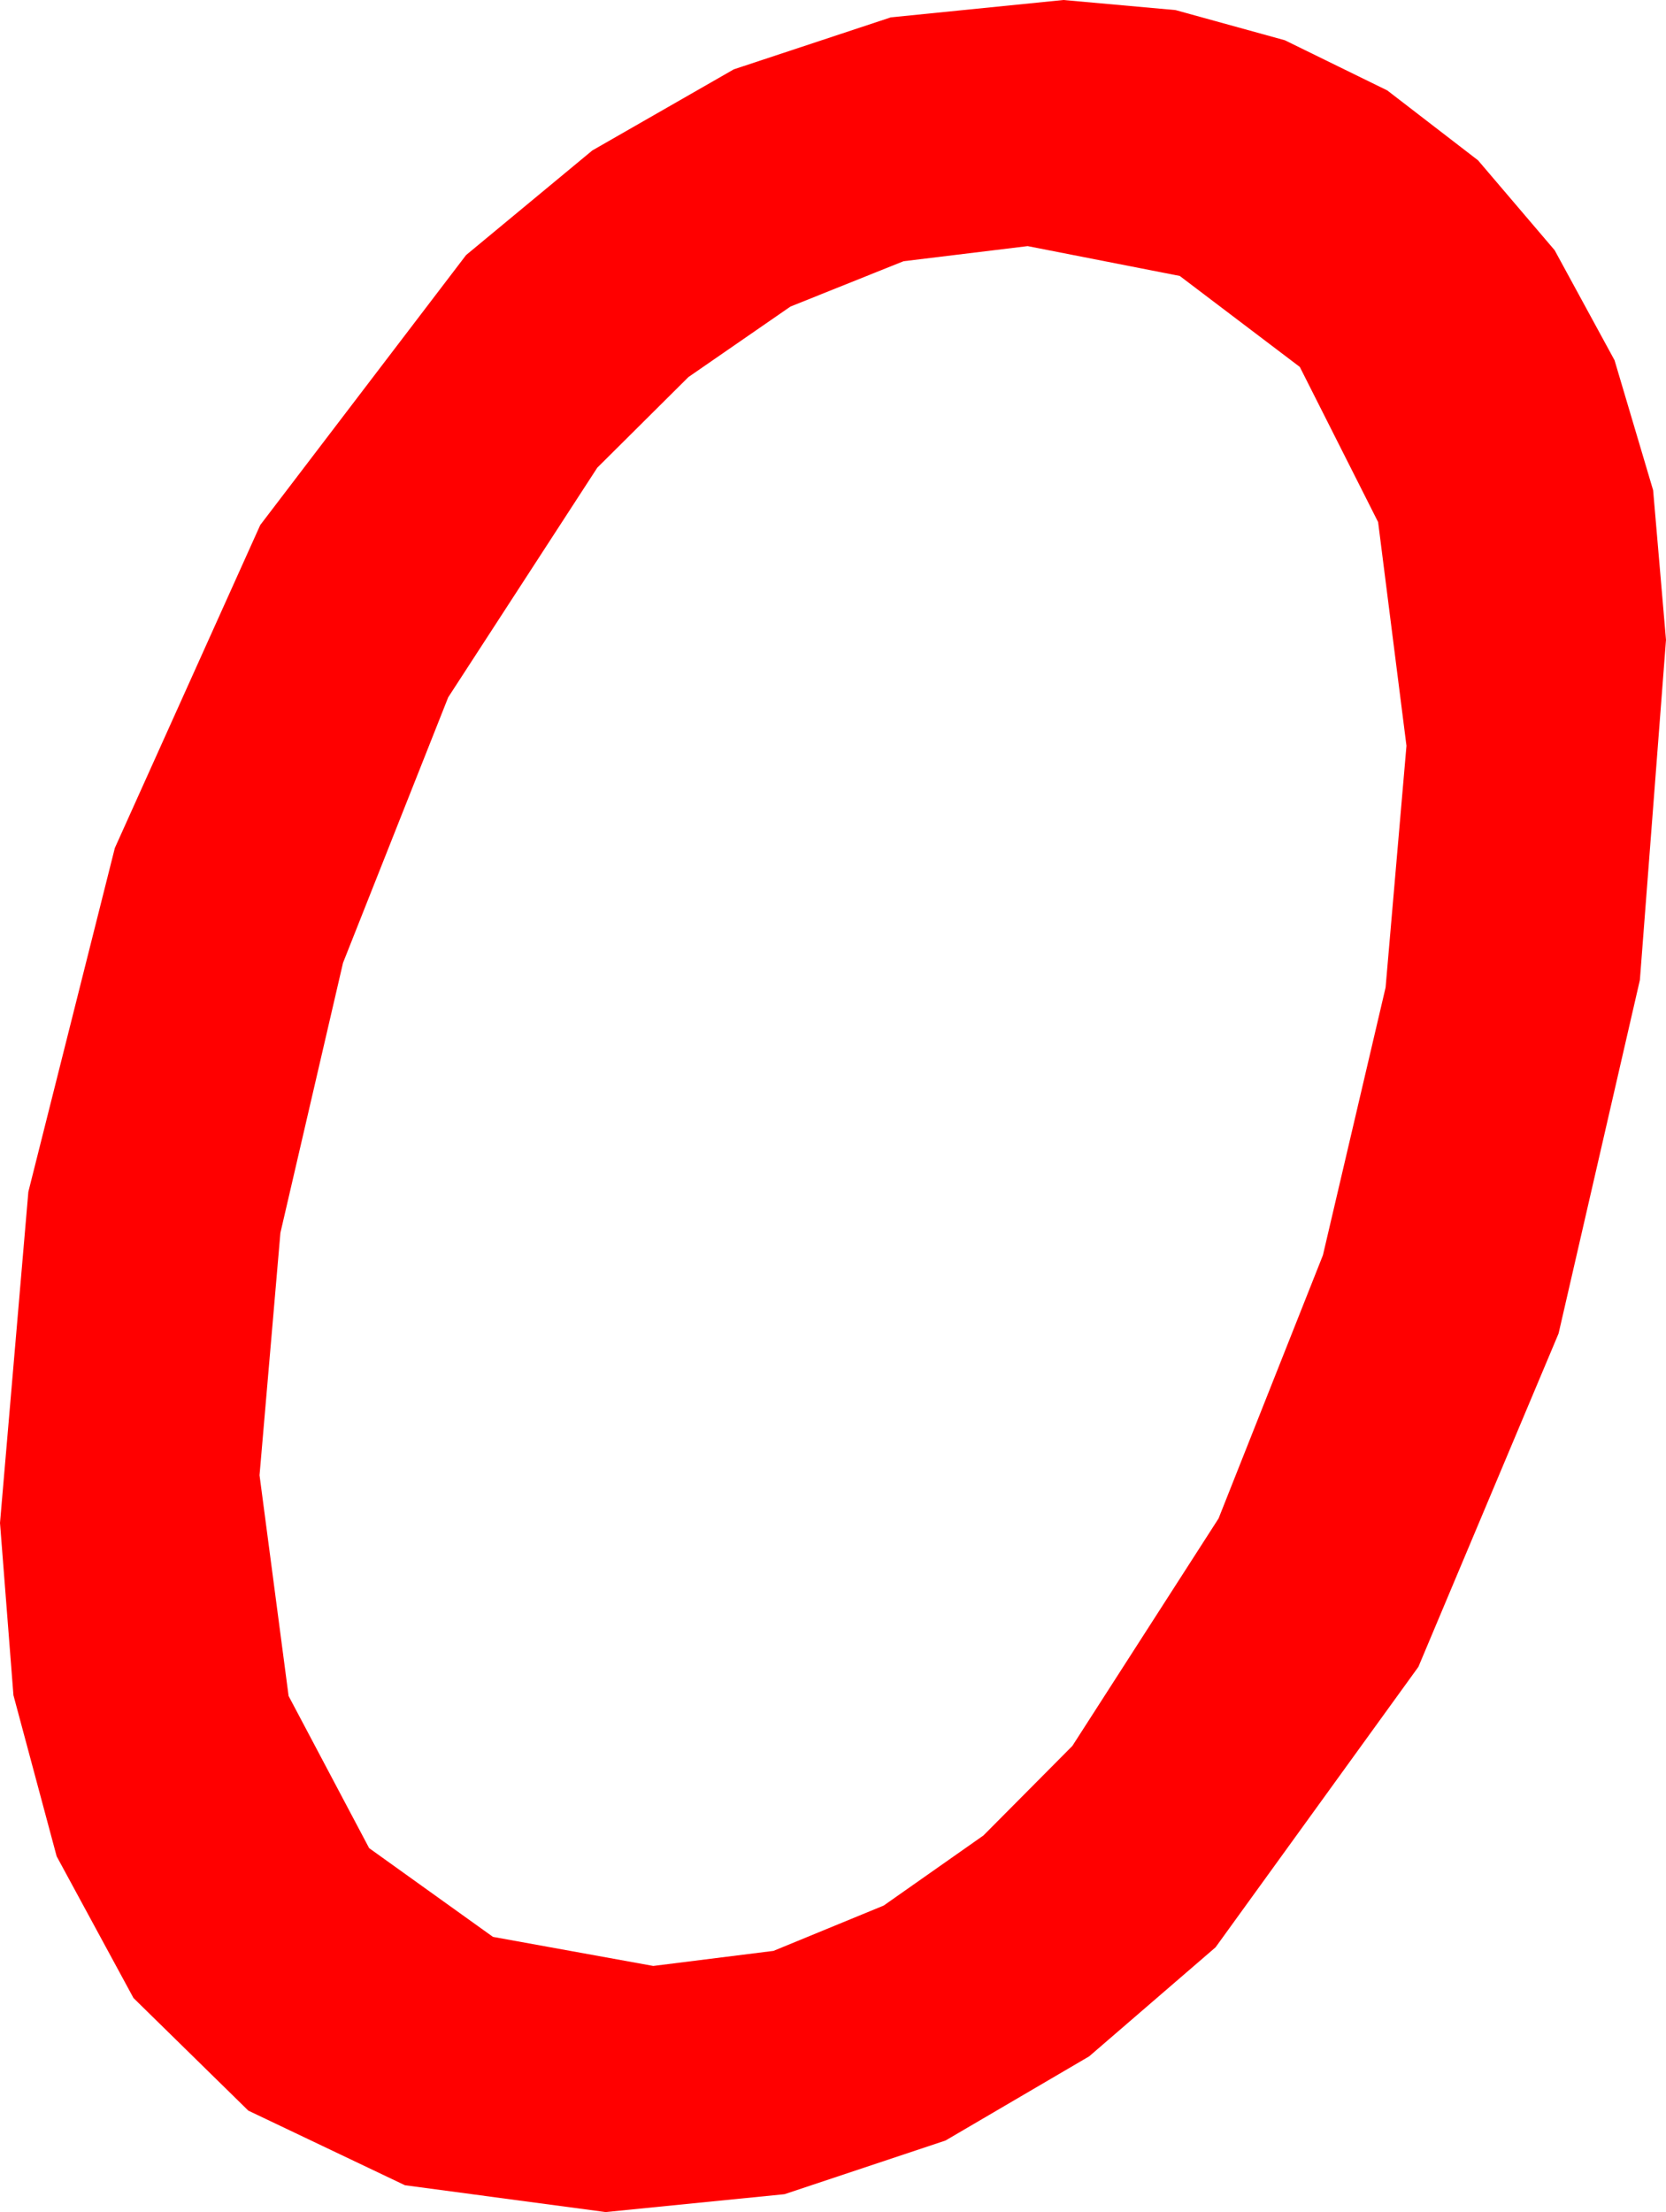 <?xml version="1.0" encoding="utf-8"?>
<!DOCTYPE svg PUBLIC "-//W3C//DTD SVG 1.1//EN" "http://www.w3.org/Graphics/SVG/1.1/DTD/svg11.dtd">
<svg width="32.725" height="43.447" xmlns="http://www.w3.org/2000/svg" xmlns:xlink="http://www.w3.org/1999/xlink" xmlns:xml="http://www.w3.org/XML/1998/namespace" version="1.1">
  <g>
    <g>
      <path style="fill:#FF0000;fill-opacity:1" d="M20.186,4.834L17.747,5.131 15.527,6.021 13.524,7.405 11.733,9.185 8.804,13.696 6.738,18.911 5.508,24.214 5.098,28.975 5.669,33.311 7.251,36.299 9.683,38.042 12.832,38.613 15.194,38.317 17.358,37.427 19.318,36.05 21.064,34.292 23.936,29.824 25.986,24.653 27.217,19.395 27.627,14.648 27.07,10.254 25.532,7.207 23.174,5.42 20.186,4.834z M20.889,0L23.09,0.198 25.239,0.791 27.25,1.776 29.033,3.149 30.538,4.915 31.714,7.075 32.472,9.628 32.725,12.568 32.212,19.248 30.615,26.191 27.861,32.739 23.877,38.247 21.394,40.389 18.574,42.041 15.41,43.096 11.895,43.447 7.954,42.92 4.878,41.455 2.622,39.243 1.113,36.46 0.264,33.296 0,29.912 0.557,23.408 2.256,16.655 5.112,10.312 9.155,5.01 11.635,2.955 14.414,1.362 17.498,0.341 20.889,0z" />
    </g>
  </g>
</svg>